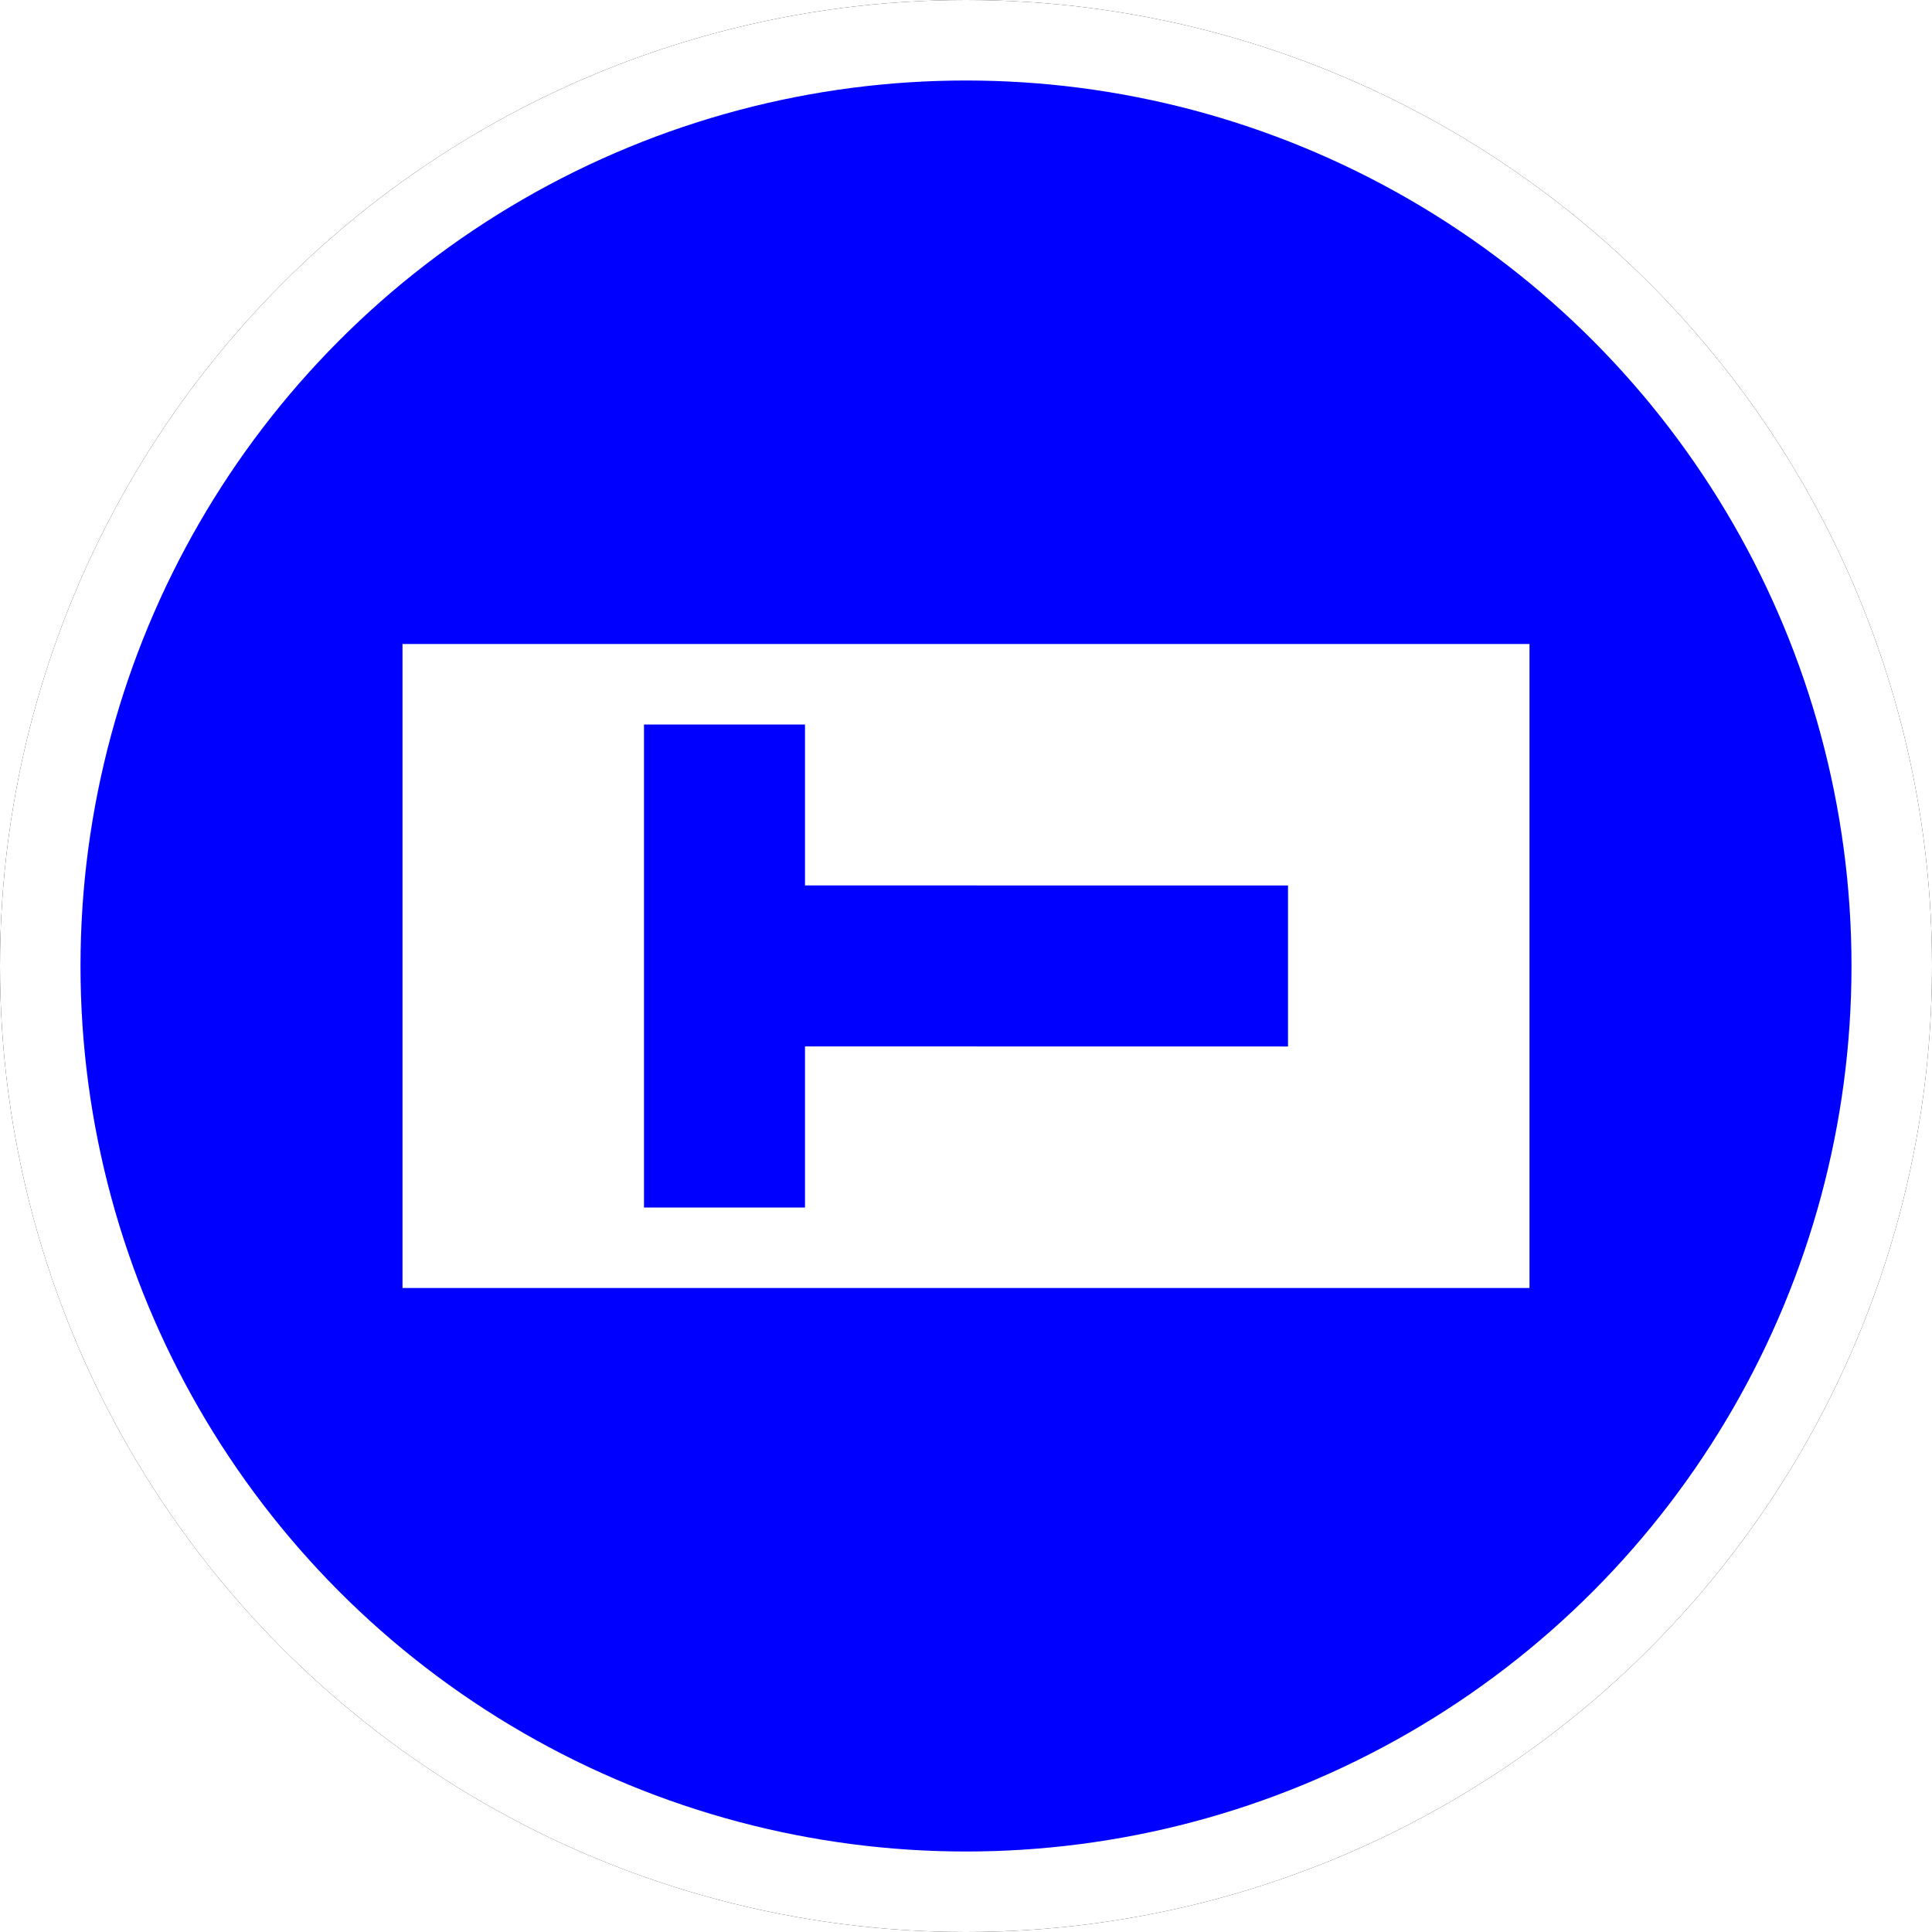 <?xml version="1.0" encoding="UTF-8"?>
<svg width="24px" height="24px" viewBox="0 0 24 24" version="1.1" xmlns="http://www.w3.org/2000/svg" xmlns:xlink="http://www.w3.org/1999/xlink">
    <!-- Generator: Sketch 60 (88103) - https://sketch.com -->
    <title>ODB</title>
    <desc>Created with Sketch.</desc>
    <defs>
        <circle id="path-1" cx="12" cy="12" r="12"></circle>
        <filter x="-6.2%" y="-6.2%" width="112.5%" height="112.5%" filterUnits="objectBoundingBox" id="filter-2">
            <feOffset dx="0" dy="0" in="SourceAlpha" result="shadowOffsetOuter1"></feOffset>
            <feGaussianBlur stdDeviation="0.5" in="shadowOffsetOuter1" result="shadowBlurOuter1"></feGaussianBlur>
            <feComposite in="shadowBlurOuter1" in2="SourceAlpha" operator="out" result="shadowBlurOuter1"></feComposite>
            <feColorMatrix values="0 0 0 0 0.302   0 0 0 0 0.297   0 0 0 0 0.297  0 0 0 0.178 0" type="matrix" in="shadowBlurOuter1"></feColorMatrix>
        </filter>
    </defs>
    <g id="ODB" stroke="none" stroke-width="1" fill="none" fill-rule="evenodd">
        <g id="编组">
            <g id="椭圆形备份-2">
                <use fill="black" fill-opacity="1" filter="url(#filter-2)" xlink:href="#path-1"></use>
                <circle stroke="#FFFFFF" stroke-width="1" stroke-linejoin="square" fill="blue" fill-rule="evenodd" cx="12" cy="12" r="11.5"></circle>
            </g>
            <path d="M19,8 L19,16 L5,16 L5,8 L19,8 Z M10,9 L8,9 L8,15 L10,15 L10,12.999 L16,13 L16,11 L10,10.999 L10,9 Z" id="形状结合" fill="#FFFFFF"></path>
        </g>
    </g>
</svg>
